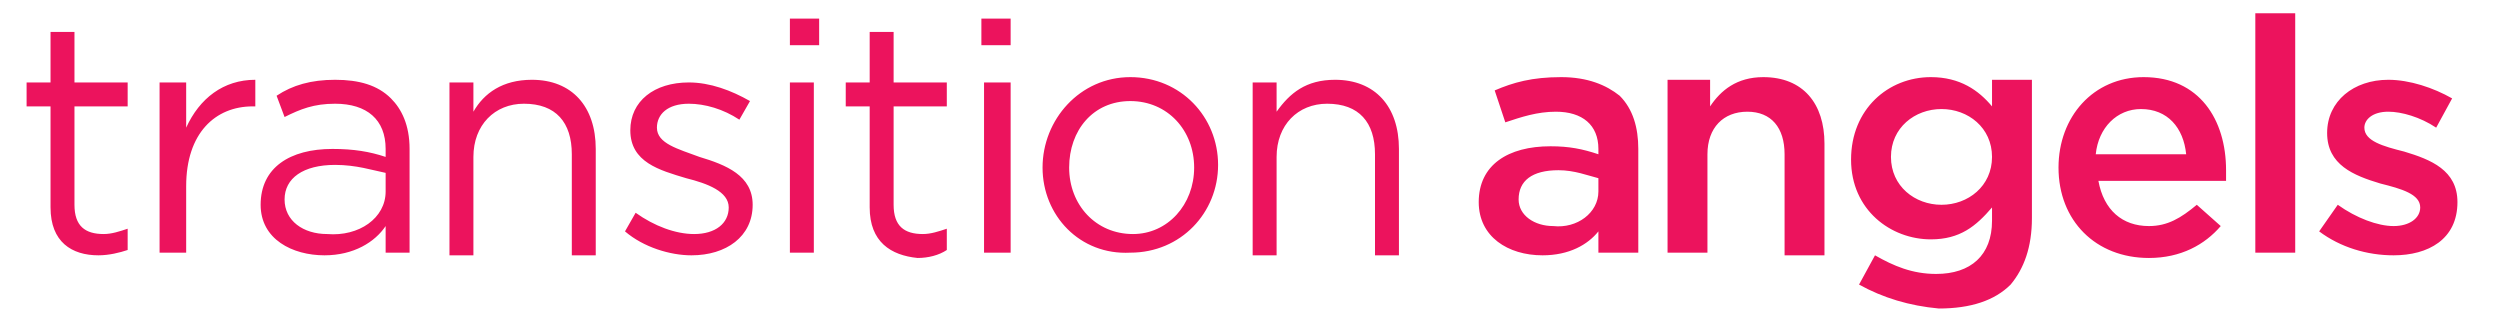 <svg xmlns="http://www.w3.org/2000/svg" viewBox="0 0 94 12" enable-background="new 0 0 94 12"><g fill="#EC135D"><path d="M1.9 7.8v-3.8h-.9v-.9h.9v-1.9h.9v1.9h2v.9h-2v3.7c0 .8.4 1.1 1.1 1.1.3 0 .6-.1.9-.2v.8c-.3.1-.7.2-1.1.2-1 0-1.8-.5-1.8-1.8zM6 3.1h1v1.7c.5-1.1 1.4-1.8 2.6-1.8v1h-.1c-1.4 0-2.5 1-2.5 3v2.5h-1v-6.4zM9.8 7.7c0-1.4 1.1-2.1 2.7-2.1.8 0 1.4.1 2 .3v-.3c0-1.1-.7-1.7-1.9-1.7-.8 0-1.3.2-1.9.5l-.3-.8c.6-.4 1.3-.6 2.2-.6.9 0 1.6.2 2.1.7.4.4.7 1 .7 1.9v3.9h-.9v-1c-.4.6-1.2 1.1-2.3 1.1-1.2 0-2.4-.6-2.4-1.9zm4.7-.5v-.7c-.5-.1-1.1-.3-1.9-.3-1.2 0-1.9.5-1.9 1.3s.7 1.3 1.6 1.3c1.2.1 2.2-.6 2.2-1.6zM16.9 3.1h.9v1.1c.4-.7 1.1-1.2 2.2-1.2 1.5 0 2.4 1 2.4 2.6v4h-.9v-3.8c0-1.2-.6-1.9-1.8-1.9-1.1 0-1.9.8-1.9 2v3.7h-.9v-6.5zM23.5 8.7l.4-.7c.7.5 1.5.8 2.2.8.8 0 1.3-.4 1.3-1s-.8-.9-1.6-1.1c-1-.3-2.1-.6-2.1-1.8 0-1.1.9-1.8 2.2-1.8.8 0 1.6.3 2.3.7l-.4.7c-.6-.4-1.3-.6-1.9-.6-.8 0-1.2.4-1.2.9 0 .6.8.8 1.6 1.1 1 .3 2 .7 2 1.8 0 1.2-1 1.9-2.3 1.9-.8 0-1.8-.3-2.5-.9zM29.7.7h1.1v1h-1.1v-1zm0 2.4h.9v6.4h-.9v-6.4zM32.7 7.8v-3.8h-.9v-.9h.9v-1.9h.9v1.9h2v.9h-2v3.7c0 .8.4 1.1 1.1 1.1.3 0 .6-.1.9-.2v.8c-.3.2-.7.3-1.1.3-1-.1-1.8-.6-1.8-1.9zM36.9.7h1.1v1h-1.1v-1zm.1 2.4h1v6.4h-1v-6.4zM39.2 6.3c0-1.8 1.4-3.4 3.3-3.4s3.3 1.5 3.3 3.3c0 1.8-1.4 3.3-3.3 3.3-1.9.1-3.3-1.4-3.3-3.2zm5.7 0c0-1.4-1-2.5-2.4-2.5s-2.3 1.1-2.3 2.5 1 2.5 2.4 2.5c1.3 0 2.3-1.1 2.3-2.5zM47.1 3.1h.9v1.1c.5-.7 1.1-1.2 2.2-1.2 1.5 0 2.4 1 2.4 2.6v4h-.9v-3.8c0-1.2-.6-1.9-1.8-1.9-1.1 0-1.9.8-1.9 2v3.7h-.9v-6.5zM55.6 7.6c0-1.4 1.1-2.1 2.7-2.1.7 0 1.2.1 1.8.3v-.2c0-.9-.6-1.4-1.6-1.4-.7 0-1.3.2-1.9.4l-.4-1.2c.7-.3 1.4-.5 2.5-.5 1 0 1.7.3 2.2.7.5.5.7 1.2.7 2v3.9h-1.5v-.8c-.4.5-1.1.9-2.1.9-1.3 0-2.4-.7-2.4-2zm4.5-.4v-.5c-.4-.1-.9-.3-1.5-.3-1 0-1.5.4-1.5 1.1 0 .6.6 1 1.3 1 .9.1 1.7-.5 1.7-1.3zM62.8 3h1.5v1c.4-.6 1-1.1 2-1.1 1.5 0 2.3 1 2.3 2.5v4.2h-1.5v-3.8c0-1-.5-1.6-1.4-1.6-.9 0-1.5.6-1.5 1.6v3.7h-1.5v-6.5zM69.9 10.7l.6-1.1c.7.4 1.4.7 2.3.7 1.3 0 2.1-.7 2.1-2v-.5c-.6.7-1.2 1.2-2.3 1.2-1.5 0-3-1.1-3-3s1.4-3.1 3-3.1c1.1 0 1.8.5 2.3 1.1v-1h1.5v5.2c0 1.1-.3 1.9-.8 2.5-.6.6-1.5.9-2.7.9-1.1-.1-2.1-.4-3-.9zm5-4.8c0-1.1-.9-1.8-1.9-1.8-1 0-1.9.7-1.9 1.8s.9 1.8 1.9 1.8c1 0 1.9-.7 1.9-1.8zM77.4 6.3c0-1.9 1.3-3.4 3.2-3.4 2.1 0 3.1 1.6 3.1 3.5v.4h-4.8c.2 1.1.9 1.7 1.9 1.7.7 0 1.2-.3 1.8-.8l.9.8c-.6.7-1.5 1.2-2.7 1.2-2 0-3.4-1.4-3.4-3.4zm4.8-.5c-.1-1-.7-1.7-1.7-1.7-.9 0-1.6.7-1.7 1.7h3.4zM84.8.5h1.5v9h-1.5v-9zM87.2 8.7l.7-1c.7.5 1.5.8 2.1.8.6 0 1-.3 1-.7 0-.5-.7-.7-1.5-.9-1-.3-2-.7-2-1.9s1-2 2.3-2c.8 0 1.7.3 2.4.7l-.6 1.1c-.6-.4-1.3-.6-1.8-.6-.6 0-.9.3-.9.6 0 .5.7.7 1.5.9 1 .3 2 .7 2 1.9 0 1.4-1.1 2-2.4 2-1 0-2-.3-2.8-.9z"/></g></svg>
